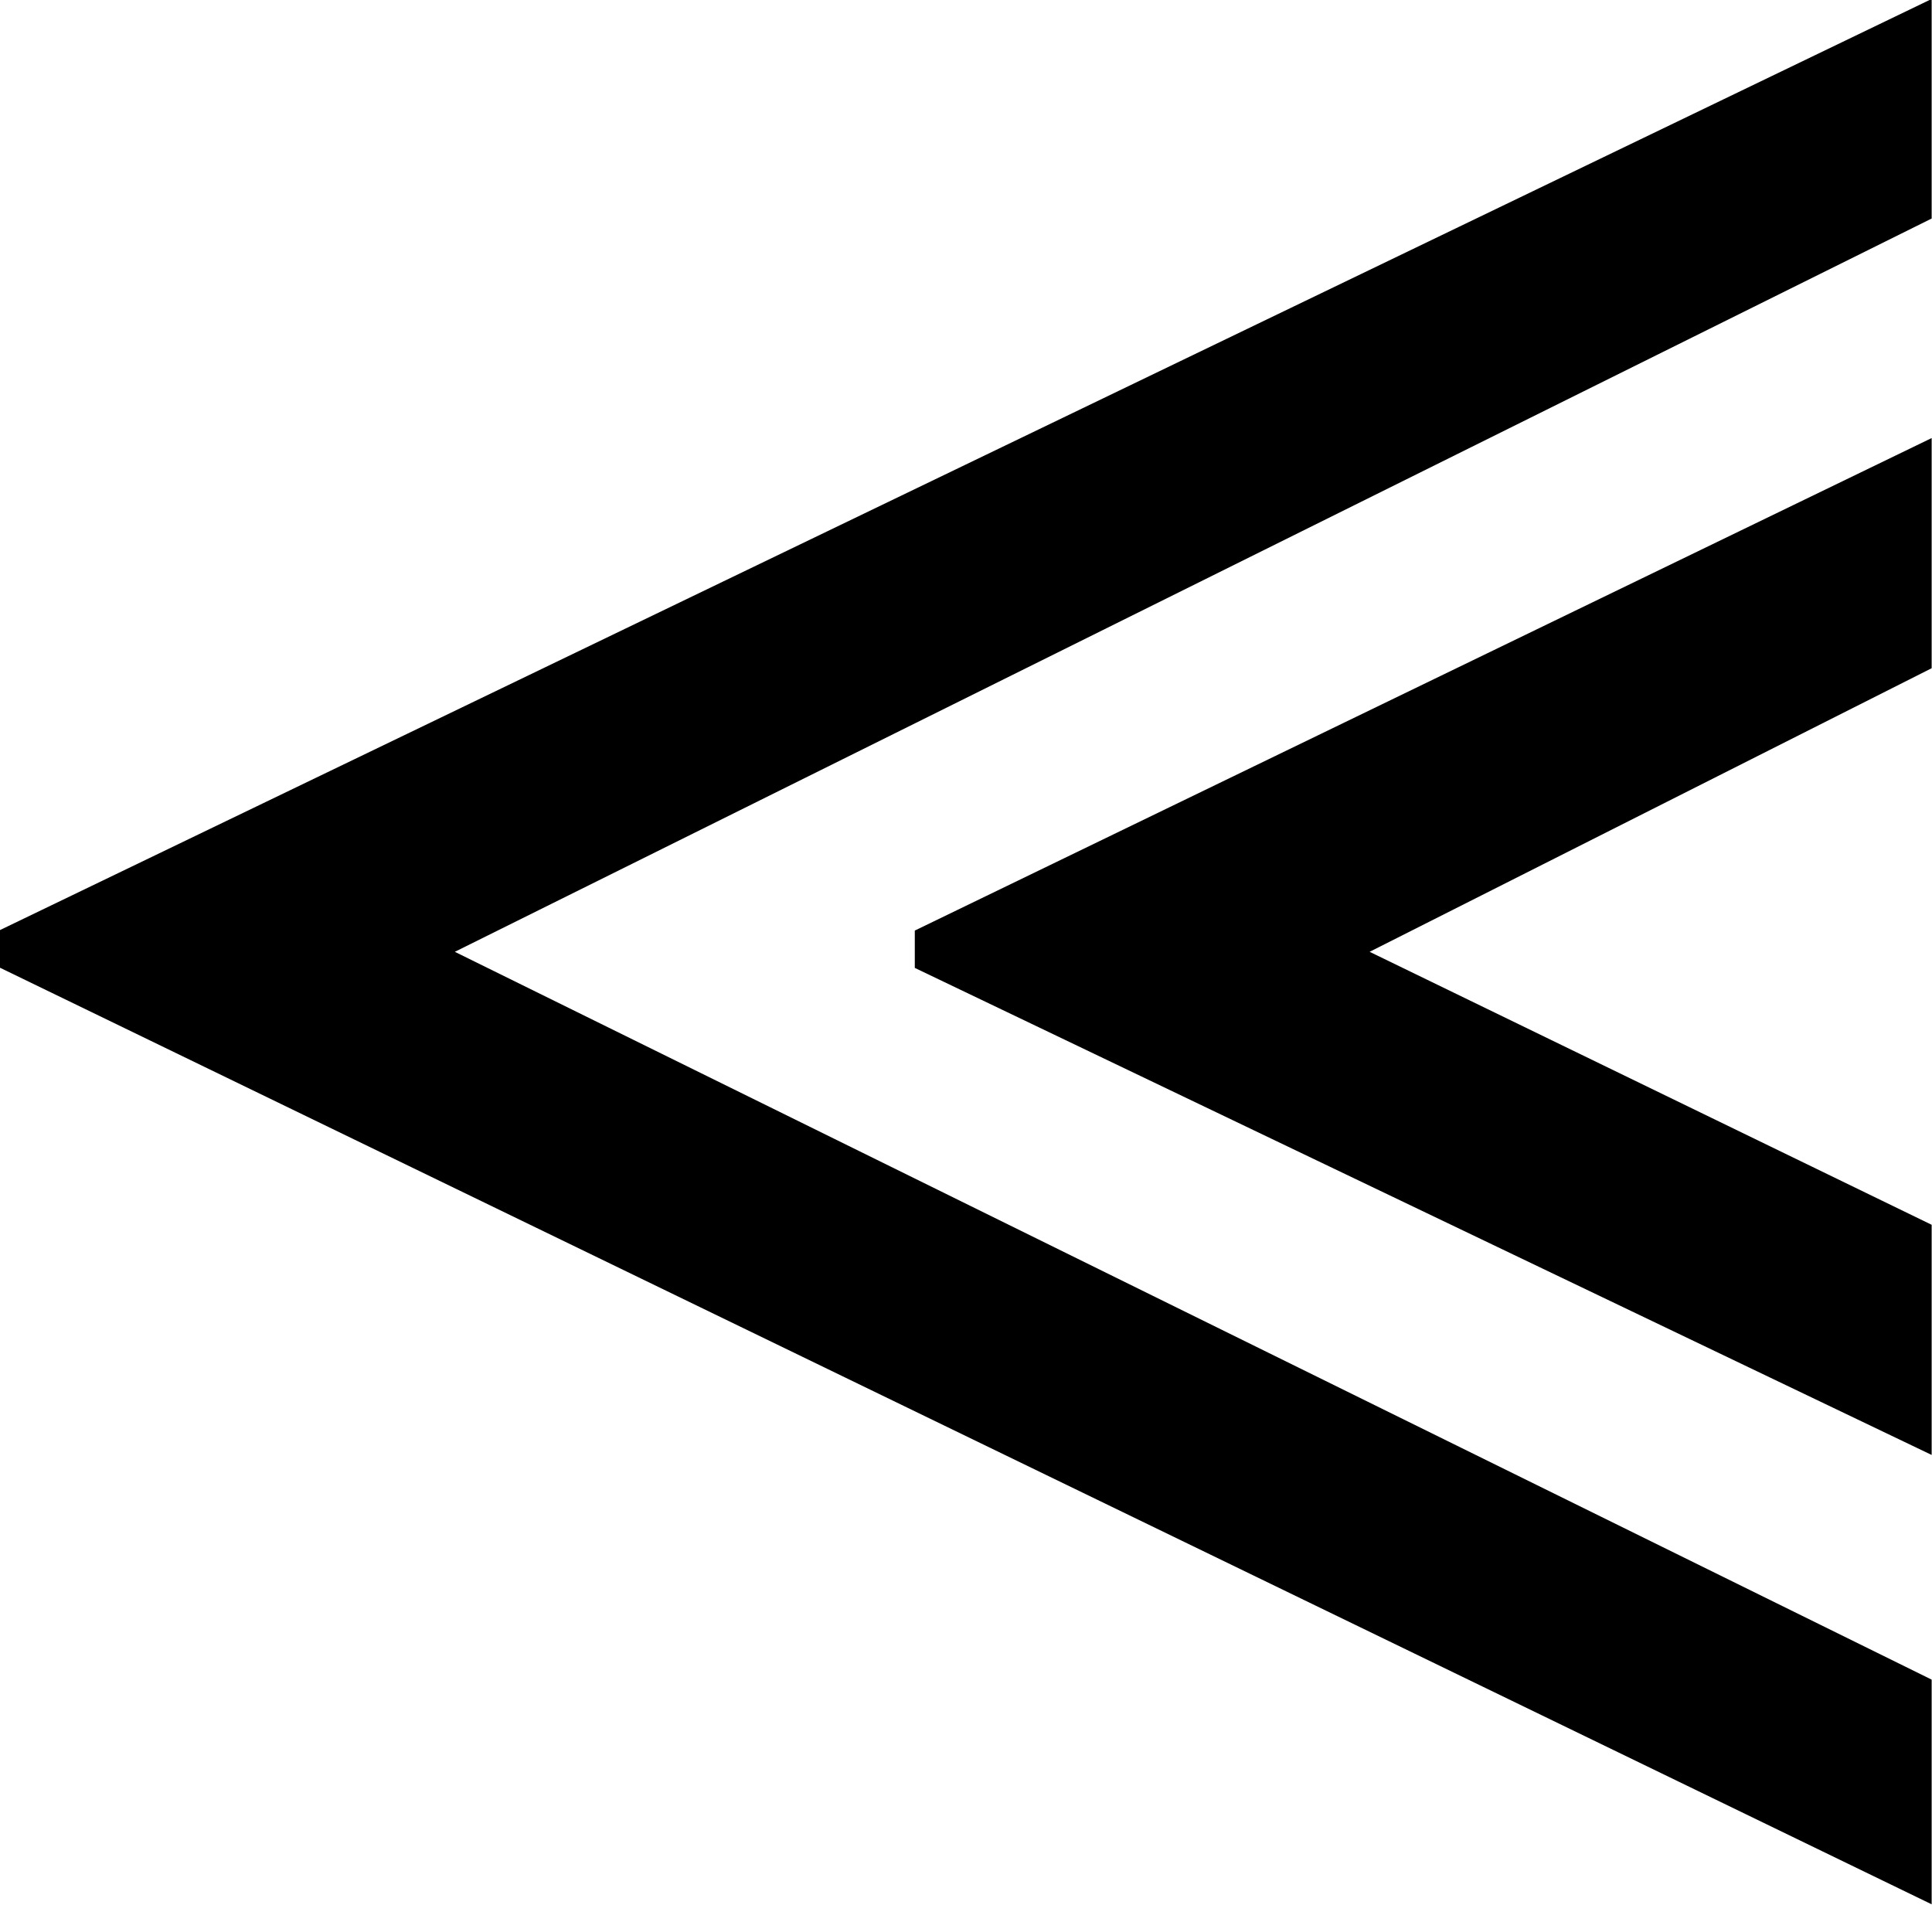 <?xml version="1.0" encoding="UTF-8"?>
<svg fill="#000000" version="1.1" viewBox="0 0 5.641 5.562" xmlns="http://www.w3.org/2000/svg" xmlns:xlink="http://www.w3.org/1999/xlink">
<defs>
<g id="a">
<path d="m6.078-1.047v-0.672l-1.641-0.797 1.641-0.828v-0.672l-2.969 1.438v0.109zm0 1.312v-0.656l-4.312-2.125 4.312-2.141v-0.641l-5.641 2.719v0.109z"/>
</g>
</defs>
<g transform="translate(-149.15 -129.47)">
<use x="148.712" y="134.765" xlink:href="#a"/>
</g>
</svg>
